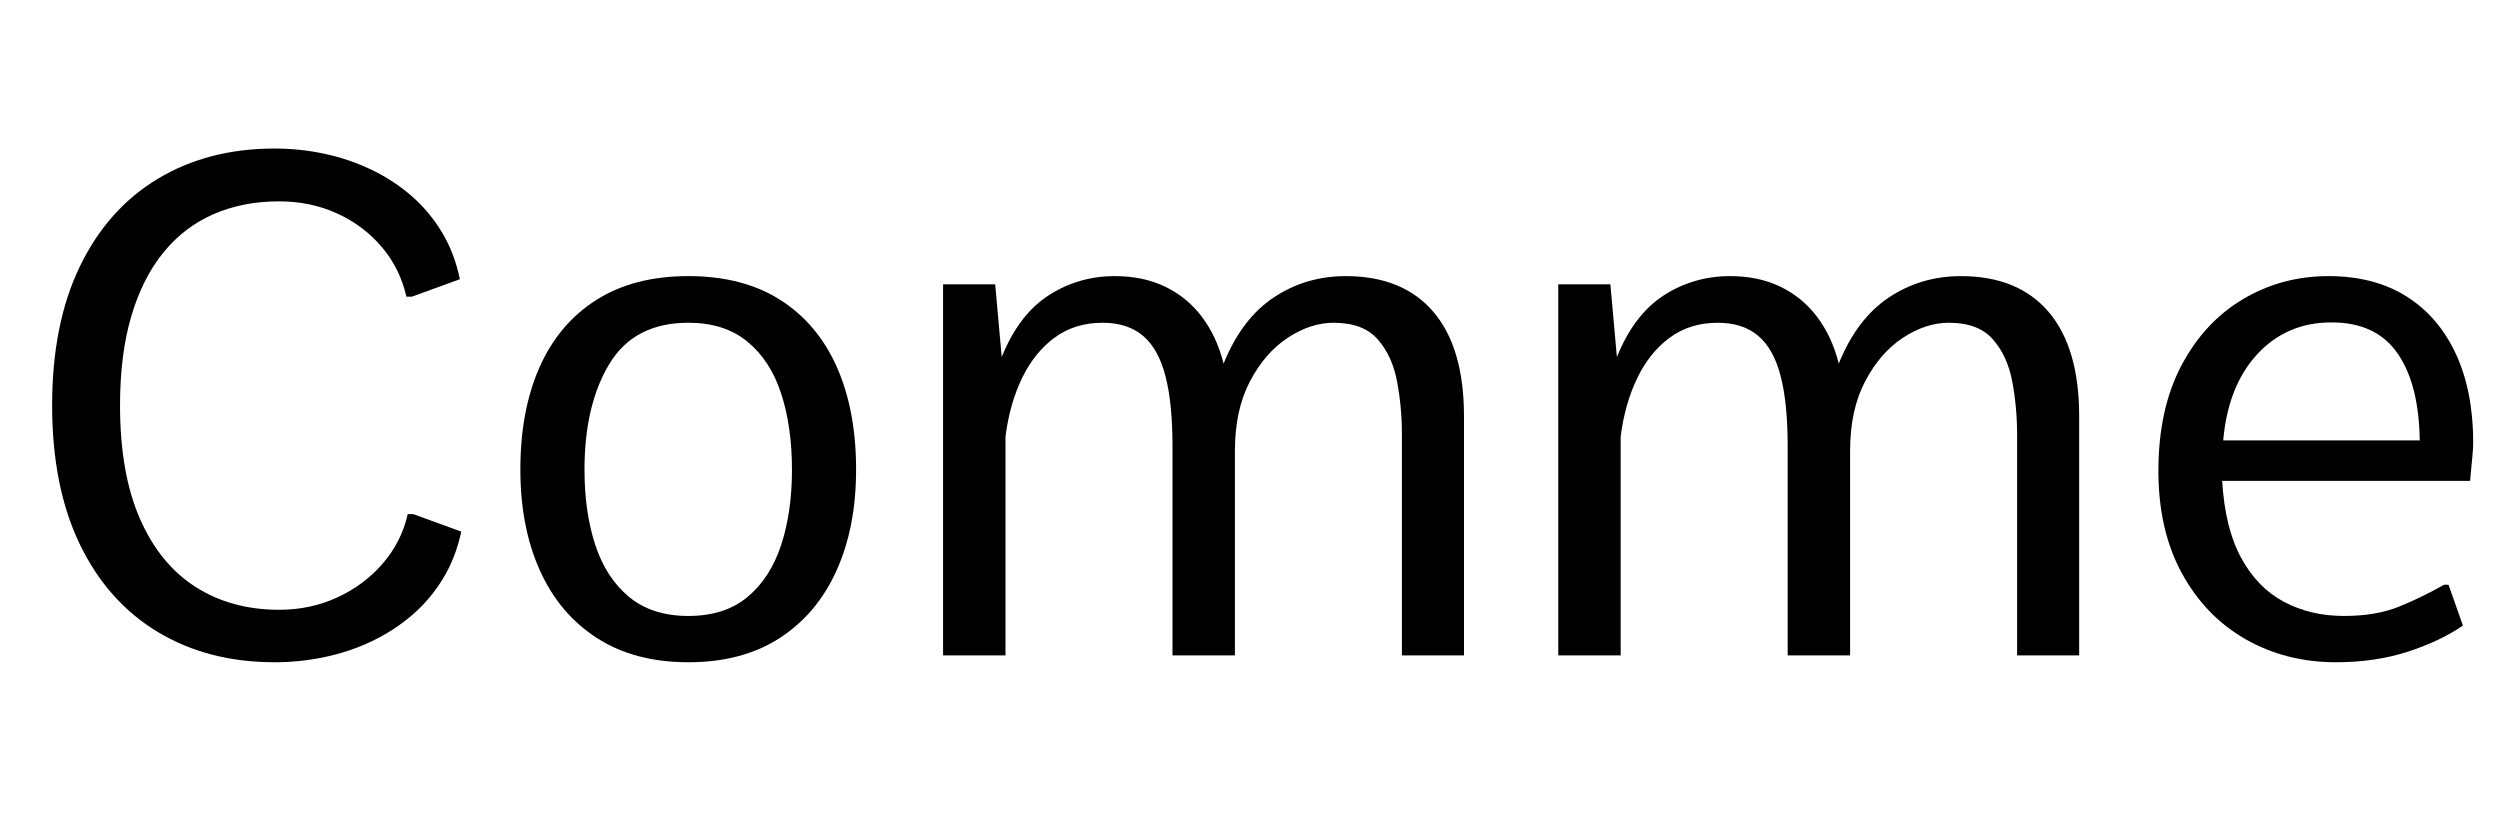<svg width="58.32" height="19.203" viewBox="0 0 58.32 19.203" xmlns="http://www.w3.org/2000/svg"><path transform="translate(0 15.289) scale(.008 -.008)" d="m801-20q-194 0-340.5 88t-227.5 255.5-81 405.5 81 405.5 227.5 255.5 340.5 88q73 0 144-15t135.5-45.5 117.5-76 90-106.5 53-138l-140-51h-16q-18 81-71 144t-130.5 98.5-169.5 35.5q-105 0-190.5-37t-146.5-111.5-94-186-33-260.5q0-198 58-330.5t162.5-199 243.5-66.5q92 0 170.5 36.5t132.5 99.5 72 143h16l140-51q-16-76-53.5-137.5t-91-107-118-76-136.5-45.5-145-15z"/><path transform="translate(11.195 15.289) scale(.008 -.008)" d="m608-20q-157 0-266.5 70.5t-166.5 197-57 294.5q0 172 56 298.5t165.5 196 268.5 69.5 268-69.5 165-196 56-298.5q0-168-57-294.5t-166-197-266-70.5zm0 135q106 0 172.5 55.5t98 151.5 31.5 219q0 126-31.5 222.5t-98.5 151.5-172 55q-158 0-230.5-120t-72.5-309q0-123 31.5-219t98.5-151.5 173-55.5z"/><path transform="translate(20.688 15.289) scale(.008 -.008)" d="m164 0v1082h152l19-212q50 124 137 180t193 56q83 0 147-31t107-88 63-136q53 131 146.5 193t209.5 62q167 0 256-104.5t89-304.5v-697h-181v644q0 79-14 154t-56.5 123.5-128.5 48.5q-67 0-133.5-43.5t-110.5-127-44-203.5v-596h-182v610q0 125-20.5 204.5t-65.5 117.5-118 38q-81 0-140-43.5t-95-118.5-48-170v-638z"/><path transform="translate(35.039 15.289) scale(.008 -.008)" d="m164 0v1082h152l19-212q50 124 137 180t193 56q83 0 147-31t107-88 63-136q53 131 146.5 193t209.5 62q167 0 256-104.5t89-304.5v-697h-181v644q0 79-14 154t-56.5 123.5-128.5 48.5q-67 0-133.5-43.5t-110.5-127-44-203.5v-596h-182v610q0 125-20.5 204.5t-65.5 117.5-118 38q-81 0-140-43.5t-95-118.5-48-170v-638z"/><path transform="translate(49.391 15.289) scale(.008 -.008)" d="m638-20q-146 0-263.5 67t-186 192.5-68.5 298.5q0 180 67 307t180 194 249 67q133 0 227-59t144.5-168 50.5-259q0-15-2.5-41t-4.5-47-2-23h-723q8-138 55.5-225t125-128 174.5-41q93 0 159 26.5t133 64.5h13l42-119q-67-46-161.5-76.5t-208.5-30.5zm-329 647h573q-2 163-64.5 253.5t-192.5 90.5q-131 0-216.5-92.5t-99.5-251.5z"/></svg>